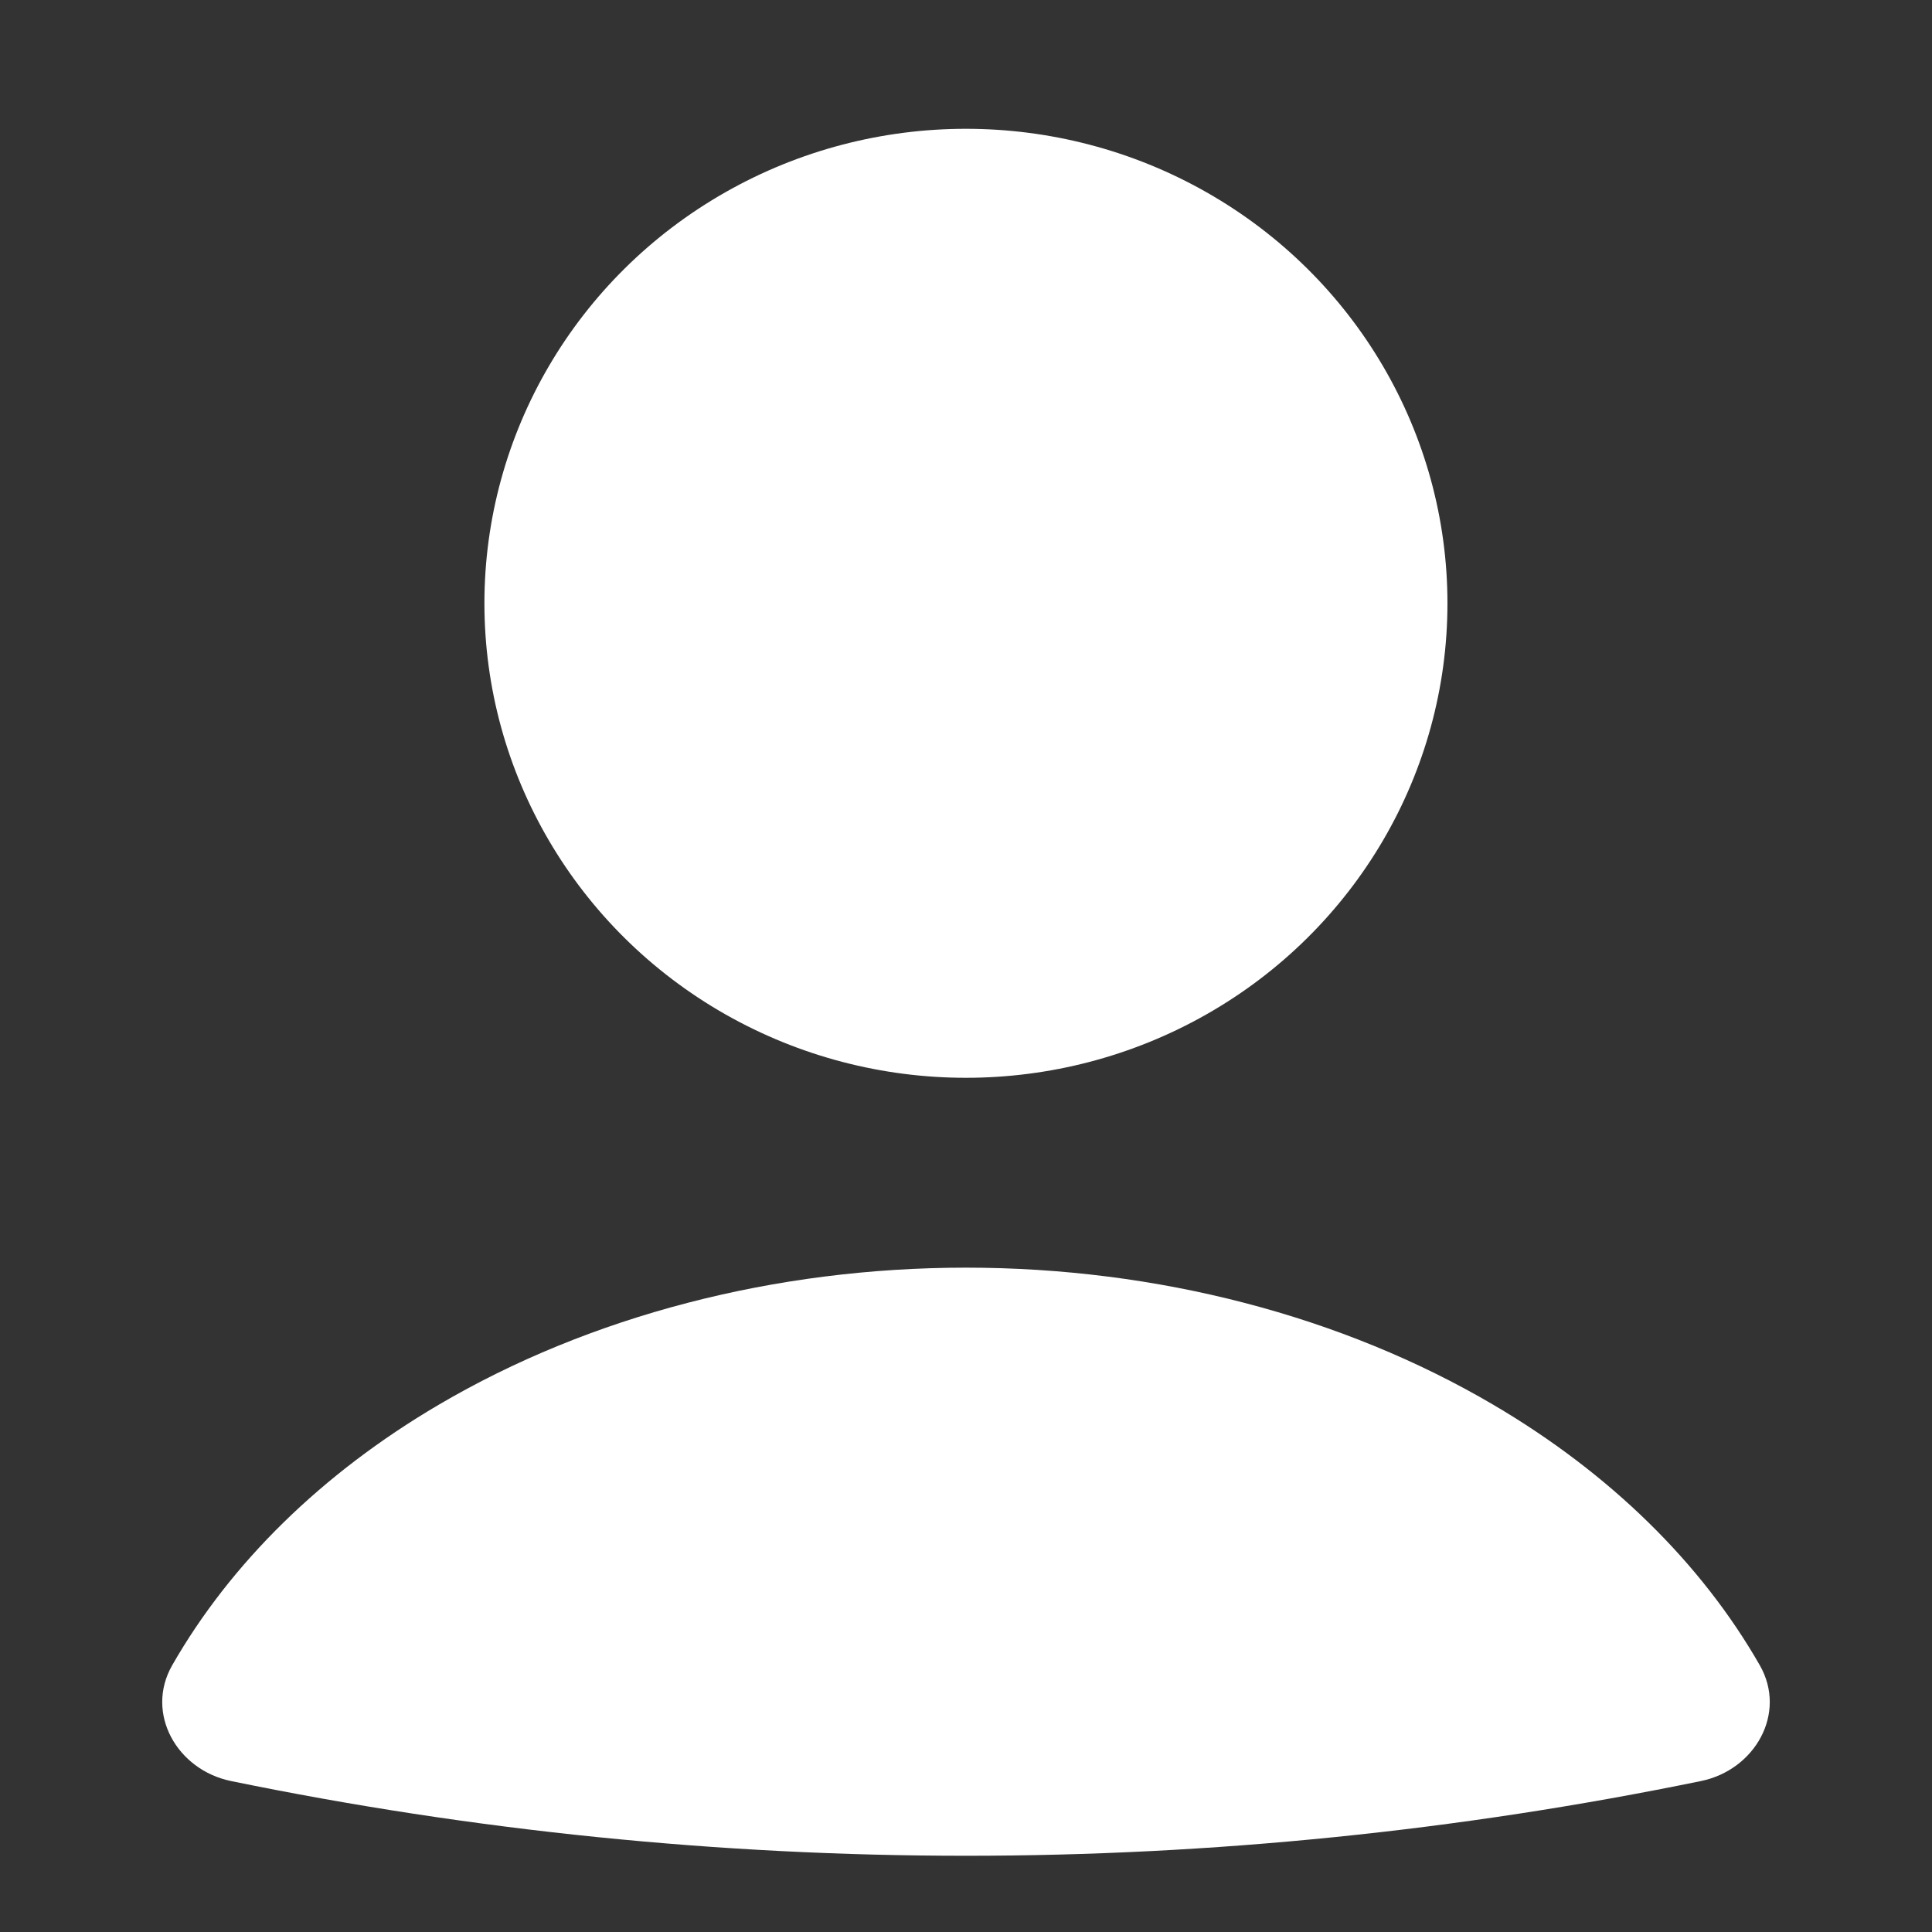 <svg width="30" height="30" viewBox="0 0 30 30" fill="none" xmlns="http://www.w3.org/2000/svg">
<rect x="0" y="0" width="30" height="30" fill="#333333" stroke="none"/>
<path d="M26.412 27.656C27.252 27.484 27.752 26.603 27.326 25.858C26.419 24.273 25.002 22.88 23.193 21.816C20.843 20.433 17.963 19.684 15 19.684C12.037 19.684 9.157 20.433 6.807 21.816C4.998 22.88 3.581 24.273 2.674 25.858C2.248 26.603 2.748 27.484 3.588 27.656V27.656C11.118 29.203 18.882 29.203 26.412 27.656V27.656Z" fill="white"/>
<ellipse cx="14.999" cy="9.368" rx="7.477" ry="7.368" fill="white"/>
</svg>
